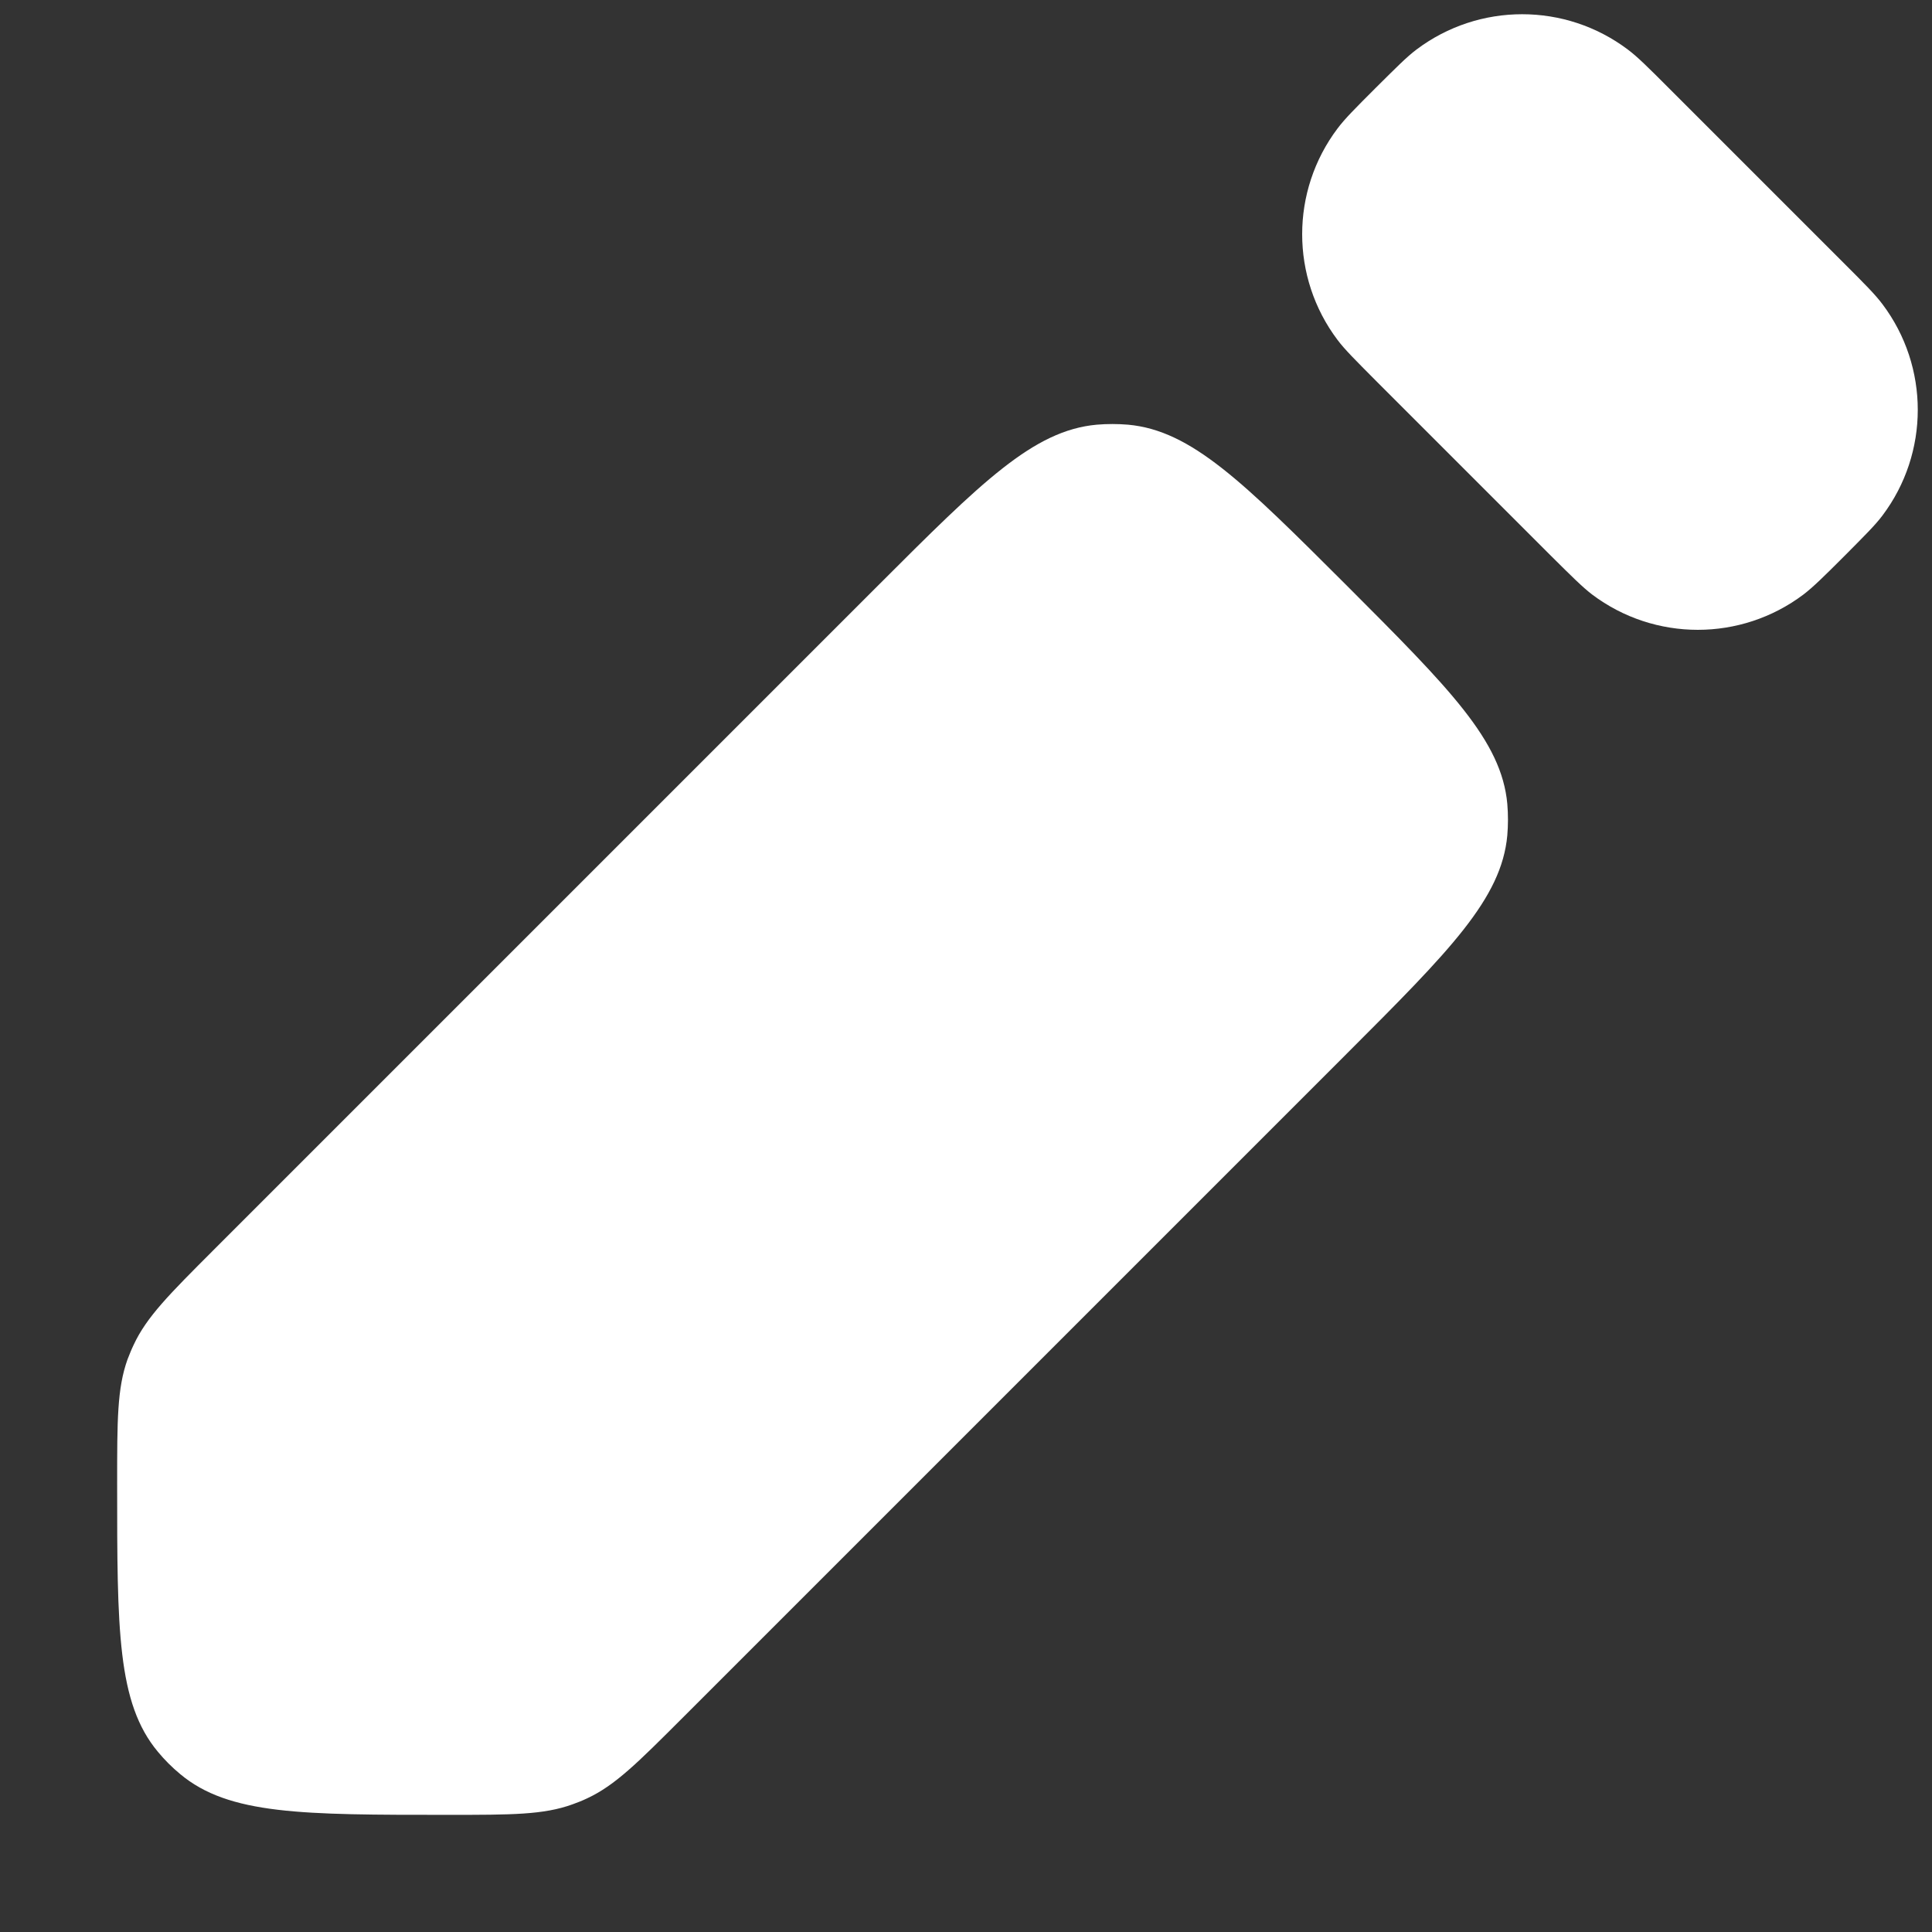 <svg width="11" height="11" viewBox="0 0 11 11" fill="none" xmlns="http://www.w3.org/2000/svg">
<rect x="0" y="0" width="11" height="11" fill="#333333" stroke="none"/>
<path fill-rule="evenodd" clip-rule="evenodd" d="M10.5 3.167C10.383 3.284 10.324 3.342 10.268 3.385C9.912 3.653 9.421 3.653 9.065 3.385C9.009 3.342 8.951 3.284 8.833 3.167L7.833 2.167C7.716 2.049 7.657 1.991 7.615 1.935C7.347 1.579 7.347 1.088 7.615 0.732C7.657 0.676 7.716 0.617 7.833 0.5C7.951 0.383 8.009 0.324 8.065 0.282C8.421 0.014 8.912 0.014 9.268 0.282C9.324 0.324 9.383 0.383 9.5 0.5L10.5 1.5C10.617 1.617 10.676 1.676 10.718 1.732C10.986 2.088 10.986 2.579 10.718 2.935C10.676 2.991 10.617 3.049 10.5 3.167ZM2.552 10.333C1.72 10.333 1.304 10.333 1.026 10.101C0.98 10.063 0.937 10.02 0.899 9.974C0.667 9.696 0.667 9.28 0.667 8.448C0.667 8.086 0.667 7.905 0.726 7.74C0.737 7.712 0.748 7.684 0.761 7.657C0.835 7.498 0.963 7.37 1.219 7.114L5 3.333C5.588 2.745 5.883 2.451 6.244 2.418C6.303 2.413 6.363 2.413 6.423 2.418C6.784 2.451 7.078 2.745 7.667 3.333C8.255 3.922 8.549 4.216 8.582 4.577C8.587 4.637 8.587 4.697 8.582 4.756C8.549 5.117 8.255 5.412 7.667 6L3.886 9.781C3.63 10.037 3.502 10.165 3.343 10.239C3.316 10.252 3.288 10.263 3.26 10.273C3.095 10.333 2.914 10.333 2.552 10.333Z" fill="white"/>
</svg>
